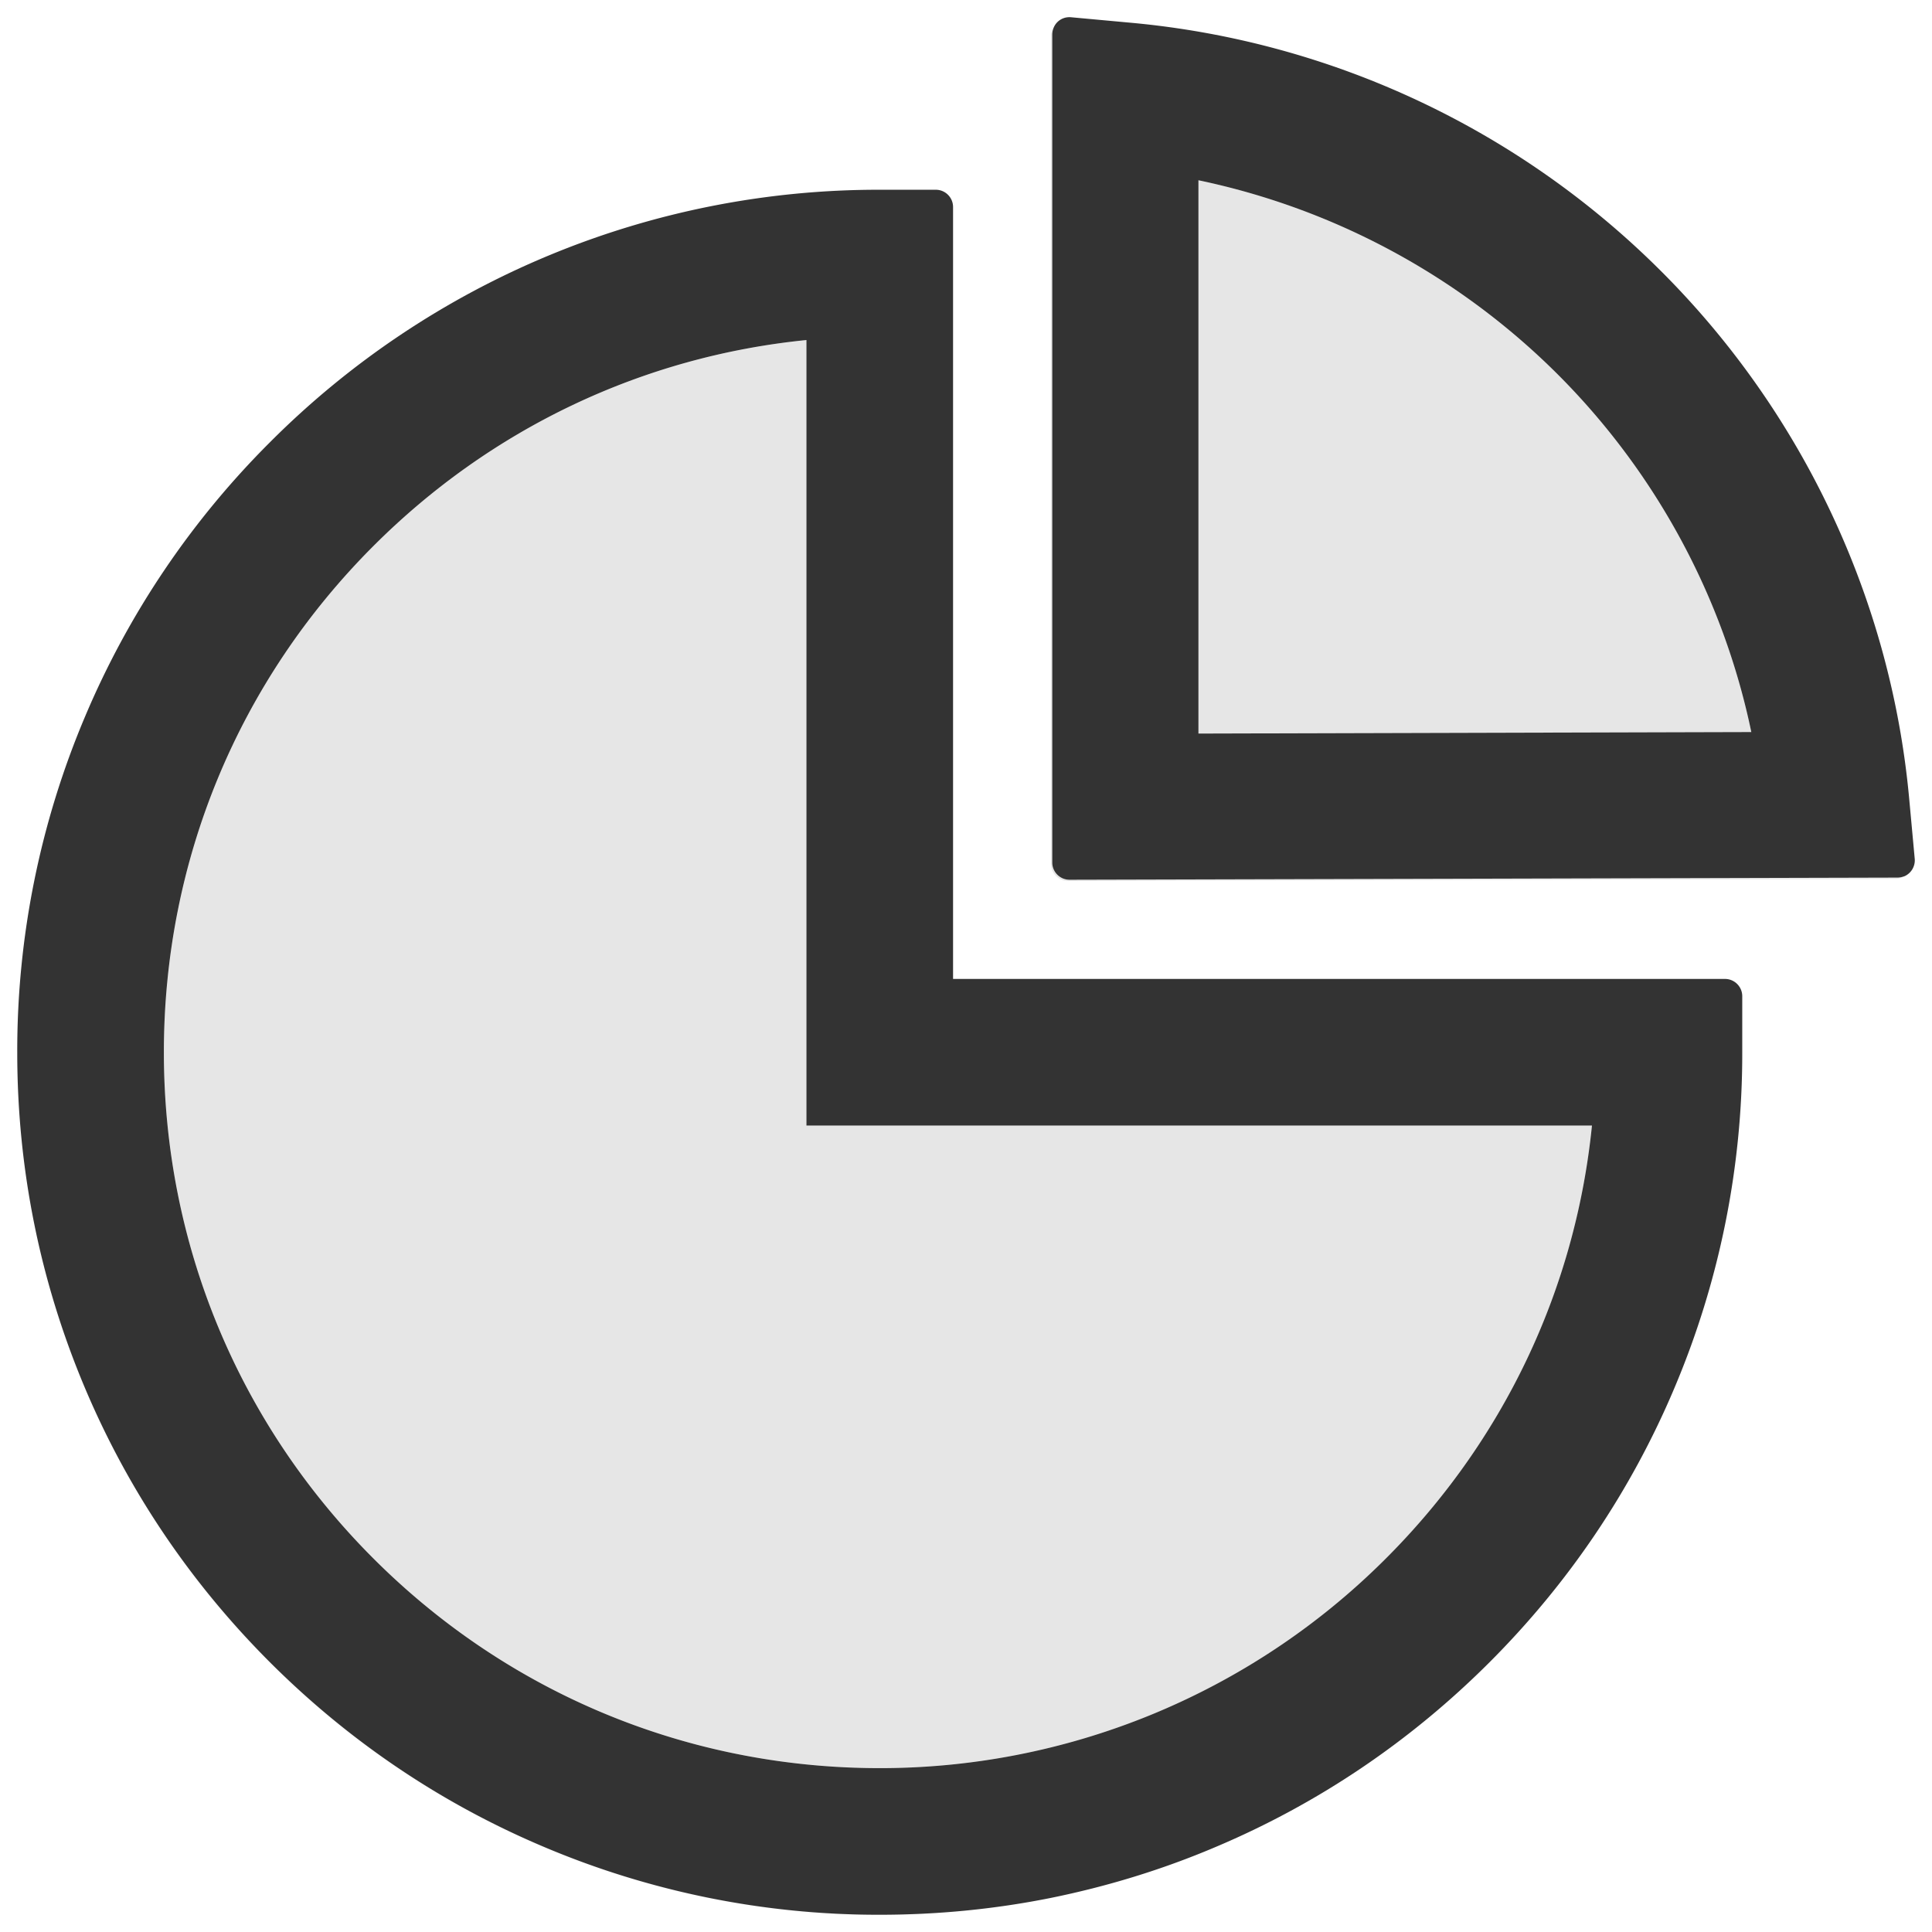 <svg viewBox="64 64 896 896" focusable="false" xmlns="http://www.w3.org/2000/svg" width="70" height="70"><path d="M316.2 920.5c-47.6-20.1-90.4-49-127.1-85.7a398.19 398.19 0 01-85.7-127.1A397.12 397.12 0 0172 552.2v.2a398.57 398.57 0 00117 282.5c36.7 36.7 79.4 65.5 127 85.6A396.64 396.64 0 00471.6 952c27 0 53.6-2.7 79.7-7.9-25.9 5.2-52.4 7.8-79.3 7.8-54 .1-106.4-10.5-155.8-31.4zM560 472c-4.4 0-8-3.6-8-8V79.9c0-1.3.3-2.5.9-3.6-.9 1.3-1.5 2.9-1.5 4.6v383.7c0 4.4 3.6 8 8 8l383.6-1c1.6 0 3.1-.5 4.4-1.3-1 .5-2.2.7-3.4.7l-384 1z" fill="#E6E6E6" /><path d="M619.8 147.6v256.6l256.4-.7c-13-62.5-44.3-120.5-90-166.1a332.24 332.24 0 00-166.4-89.8z" fill="#E6E6E6" /><path d="M438 221.7c-75.9 7.6-146.2 40.9-200.8 95.5C174.5 379.9 140 463.3 140 552s34.5 172.1 97.2 234.8c62.3 62.3 145.1 96.8 233.2 97.2 88.2.4 172.7-34.1 235.3-96.2C761 733 794.6 662.3 802.3 586H438V221.7z" fill="#E6E6E6" /><path d="M864 518H506V160c0-4.4-3.6-8-8-8h-26a398.46 398.46 0 00-282.8 117.1 398.19 398.19 0 00-85.7 127.1A397.61 397.61 0 0072 552v.2c0 53.9 10.6 106.2 31.4 155.5 20.1 47.6 49 90.4 85.7 127.1 36.7 36.7 79.5 65.6 127.1 85.7A397.61 397.61 0 00472 952c26.9 0 53.4-2.6 79.3-7.8 26.1-5.3 51.7-13.1 76.4-23.6 47.6-20.1 90.4-49 127.1-85.7 36.7-36.7 65.6-79.5 85.7-127.1A397.61 397.61 0 00872 552v-26c0-4.4-3.6-8-8-8zM705.7 787.8A331.59 331.59 0 01470.4 884c-88.1-.4-170.9-34.9-233.2-97.2C174.5 724.1 140 640.7 140 552s34.5-172.1 97.2-234.8c54.6-54.6 124.9-87.9 200.8-95.5V586h364.3c-7.7 76.3-41.3 147-96.6 201.8z" fill="#333" /><path d="M952 462.4l-2.6-28.2c-8.5-92.1-49.4-179-115.2-244.6A399.4 399.4 0 00589 74.6L560.7 72c-3.4-.3-6.4 1.5-7.8 4.3a8.7 8.7 0 00-.9 3.6V464c0 4.4 3.6 8 8 8l384-1c1.2 0 2.3-.3 3.4-.7a8.1 8.1 0 004.6-7.9zm-332.2-58.2V147.6a332.24 332.24 0 01166.4 89.8c45.7 45.6 77 103.6 90 166.1l-256.4.7z" fill="#333" /></svg>